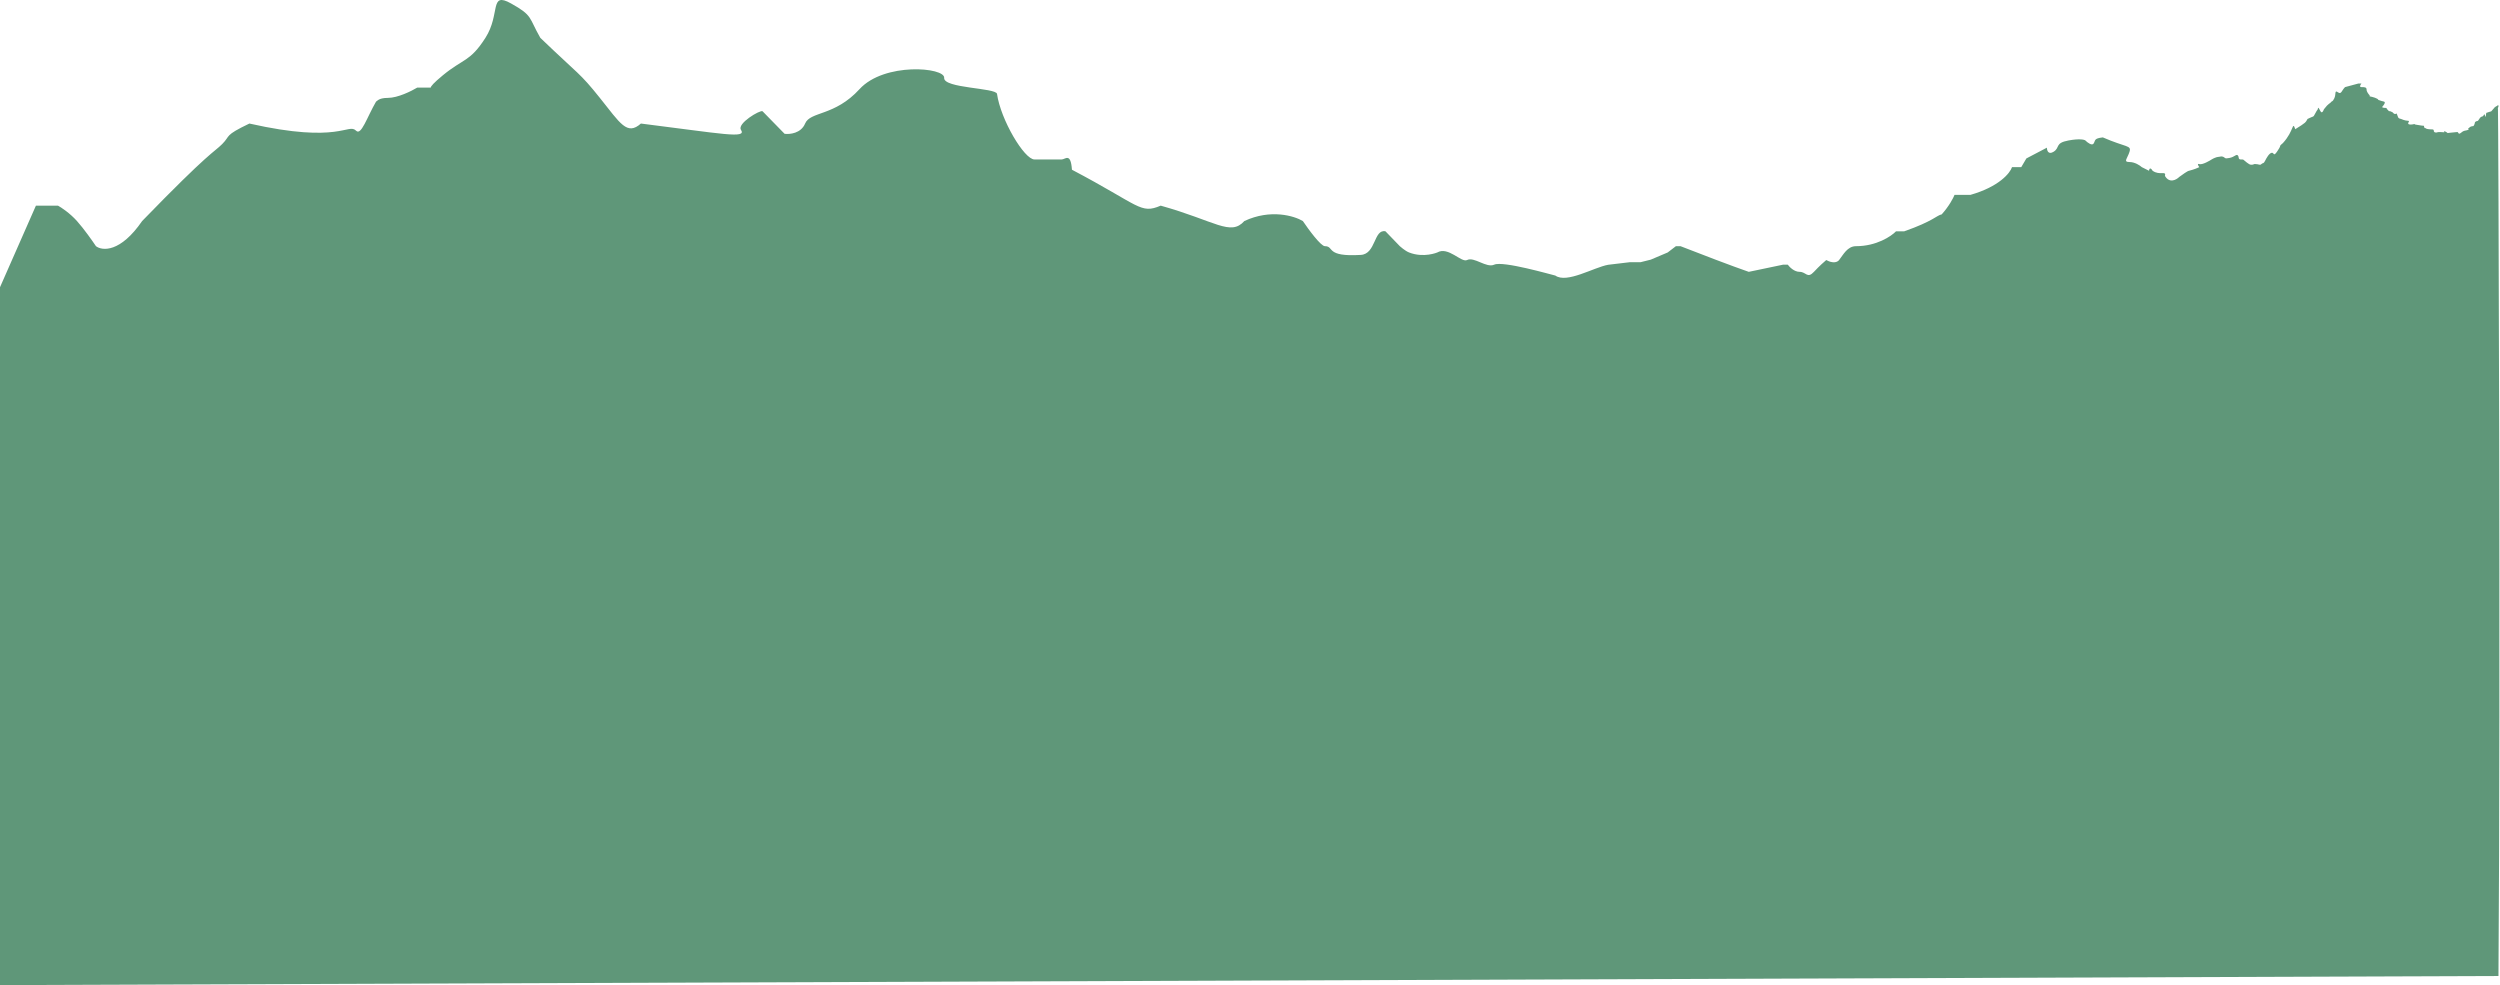 <svg width="2436" height="960" viewBox="0 0 2436 960" fill="none" xmlns="http://www.w3.org/2000/svg">
<path d="M0 279.882L35 200.382H56.5C59.833 202.216 68.2 207.782 75 215.382C81.8 222.982 90.167 234.882 93.5 239.882C99.667 244.549 117.3 246.182 138.5 215.382C205 146.882 208 148.882 216.5 140.382C225 131.882 218 132.382 243 120.382C331.5 140.382 339.174 119.556 347 127.382C352 132.382 357.5 114.382 366.5 98.882C367.5 98.882 368.4 95.382 378 95.382C387.6 95.382 401 88.716 406.5 85.382H419.698C419.731 84.141 422.514 80.796 431.5 73.382C451.5 56.882 458 60.383 473 36.883C488 13.383 476.5 -8.618 498 3.382C519.5 15.382 515 16.883 526.5 36.883C564.5 73.382 564.5 70.382 584.5 95.382C604.5 120.382 611 132.382 624.5 120.382C704.5 130.382 727.798 135.367 722 126.5C718 120.382 740.5 107 743 108.382L764.5 130.382C769.5 131.049 780.5 129.982 784.5 120.382C789.5 108.382 813.294 113.355 837.5 86.882C861.706 60.41 920.886 65.635 920 75.882C919.114 86.129 970.66 85.5 971.5 91.5C975 116.5 998 155.382 1008 155.382H1034.5C1038 155.382 1043.3 148.182 1044.5 165.382C1111 200.382 1111 208.882 1131 200.382C1184.5 215.382 1199 230.382 1212.5 215.382C1238.1 203.382 1261.17 210.382 1269.5 215.382C1275 223.549 1287 239.882 1291 239.882C1300.5 239.882 1291 250.5 1326 248.382C1340.82 247.486 1338.5 223 1350 225.382L1364 239.882C1364 239.882 1369.04 244.447 1373 246C1387.3 251.613 1400.5 246 1400.5 246C1411.17 239.833 1423.9 256.182 1429.5 253.382C1436.5 249.882 1448.26 261.42 1456 257.882C1464.5 254 1511 267.5 1515.5 268.5C1526.7 276.5 1553 260.5 1567 258L1588 255.5H1598.5L1608.5 253L1625 246L1633 239.882H1637.5C1657 247.5 1688 259.382 1704 264.882L1737.5 257.882H1742C1743.67 260.216 1748.3 264.882 1753.5 264.882C1760 264.882 1761 271.882 1767.5 264.882C1772.7 259.282 1777.67 254.882 1779.5 253.382C1782.33 255.049 1788.8 257.382 1792 253.382C1796 248.382 1800 239.882 1808.5 239.882C1828.5 239.882 1842.83 230.216 1847.5 225.382H1855.5C1884 215.382 1887 209.882 1892 208.882C1899.2 200.882 1903.33 192.882 1904.5 189.882H1920C1948 181.882 1958.67 168.549 1960.5 162.882H1969.5L1974.5 154.382L1994.5 143.882C1994.5 146.549 1995.8 151.082 2001 147.882C2007.5 143.882 2002 139.382 2015.5 136.882C2026.3 134.882 2031 136.049 2032 136.882C2034 138.882 2038.4 142.282 2040 139.882C2042 136.882 2040 134.882 2049 133.882C2072 143.882 2077 141.382 2075 147.882C2073 154.382 2068.5 157.882 2075 157.882C2080.2 157.882 2085.17 161.216 2087 162.882L2094 166.382C2094.17 164.716 2095.1 162.382 2097.5 166.382C2104.5 171.382 2111 165.882 2109.5 171.382C2113.9 178.982 2120.67 175.216 2123.5 172.382C2126.17 170.382 2131.8 166.382 2133 166.382C2137.8 165.182 2141.67 163.549 2143 162.882C2142 161.549 2140.6 159.082 2143 159.882C2146 160.882 2153.5 156.382 2155 155.382C2156.5 154.382 2160 152.882 2161.5 152.882C2163 152.882 2164.5 151.882 2166.5 152.882C2168.5 153.882 2167.5 154.882 2172.5 153.882C2177.5 152.882 2179 149.882 2180.5 151.382C2182 152.882 2180.5 155.382 2183.5 155.382C2186.5 155.382 2185.5 155.382 2187.5 156.882C2189.5 158.382 2189 158.382 2191.5 159.882C2193.5 161.082 2195.67 160.382 2196.5 159.882H2198C2201 159.882 2202 161.382 2203.5 159.882C2205 158.382 2205.5 159.882 2207 156.882C2208.5 153.882 2211 149.382 2213.5 148.882C2216 148.382 2215 153.382 2219 147.382C2222.2 142.582 2222 142.049 2221.5 142.382C2222 141.716 2223.3 140.182 2224.5 139.382C2235.5 127.382 2233.5 117.382 2236.5 125.882C2247 119.382 2246.5 119.382 2248.5 115.882C2254.5 112.882 2254 114.382 2255.5 111.382C2256.7 108.982 2258 107.049 2258.5 106.382C2258.5 105.382 2258.8 103.982 2260 106.382C2261.5 109.382 2262.5 111.382 2264.5 106.382C2269 100.382 2270.5 100.882 2271.5 99.382C2272.5 97.882 2272.5 99.882 2274.5 95.882C2276.5 91.882 2274.5 87.382 2278 89.882C2281.5 92.382 2281.5 88.382 2285 84.882C2293.8 82.482 2297.33 81.549 2298 81.382H2301C2300 82.549 2298.6 84.882 2301 84.882C2304 84.882 2306 84.882 2306 87.382C2306 89.382 2308 91.882 2309 92.882V93.882C2311.67 94.382 2317.1 95.782 2317.5 97.382C2322.5 99.382 2324.5 98.382 2323.5 100.882C2322.5 103.382 2320 104.382 2322 104.882C2324 105.382 2325 104.882 2325.5 105.382C2326 105.882 2325 105.882 2326.5 106.882C2328 107.882 2326.5 108.382 2329 108.382C2333 109.882 2331 109.882 2333 110.882C2335 111.882 2335 108.882 2336 112.382C2337 115.882 2338 115.382 2339.5 115.882C2342.5 116.882 2341.5 116.882 2344 117.382C2346.5 117.882 2348 117.382 2347 118.882C2346 120.382 2346.5 121.382 2349 121.382C2351.5 121.382 2352.5 120.382 2353.5 121.382C2364.5 123.382 2361.5 121.882 2362 123.382C2362.5 124.882 2362.5 124.882 2363.5 124.882C2365 125.882 2364 125.382 2366.5 125.882C2369 126.382 2371.5 125.382 2371.5 127.382C2371.5 129.382 2374 129.382 2375 128.882C2376 128.382 2380.5 128.882 2381.5 128.882C2382.5 128.882 2380 126.382 2384 128.882C2384.5 129.194 2384.82 129.444 2385.01 129.641C2385.44 129.544 2386.08 129.453 2387 129.382C2393.5 128.882 2394.5 128.382 2395 128.882C2395.5 129.382 2395.5 131.382 2398 129.382C2400.5 127.382 2400.5 127.882 2401.5 127.382C2404.5 126.882 2405.5 126.382 2405.5 125.882C2405.5 125.382 2404 125.882 2405.5 124.882C2407 123.882 2405.5 124.382 2407.5 123.382C2409.5 122.382 2410 123.882 2411 121.382C2412 118.882 2411 119.382 2412.5 118.382C2414 117.382 2414 118.882 2415.5 116.382C2417 113.882 2417.5 113.882 2419 113.382C2420.5 112.882 2420.5 109.382 2421.5 112.882C2422.5 116.382 2422 109.382 2423 109.882C2427 108.382 2427.5 108.882 2428 107.882C2429.5 105.882 2430 105.882 2430.5 104.882C2434 101.882 2432.5 104.382 2433.5 102.882C2434.5 101.382 2434.5 103.382 2434.5 103.882C2434.5 104.382 2433.5 105.382 2434 105.882C2434.4 106.282 2436.67 666.5 2434.5 951L0 959.882V279.882Z" fill="#5F9779"/>
</svg>
